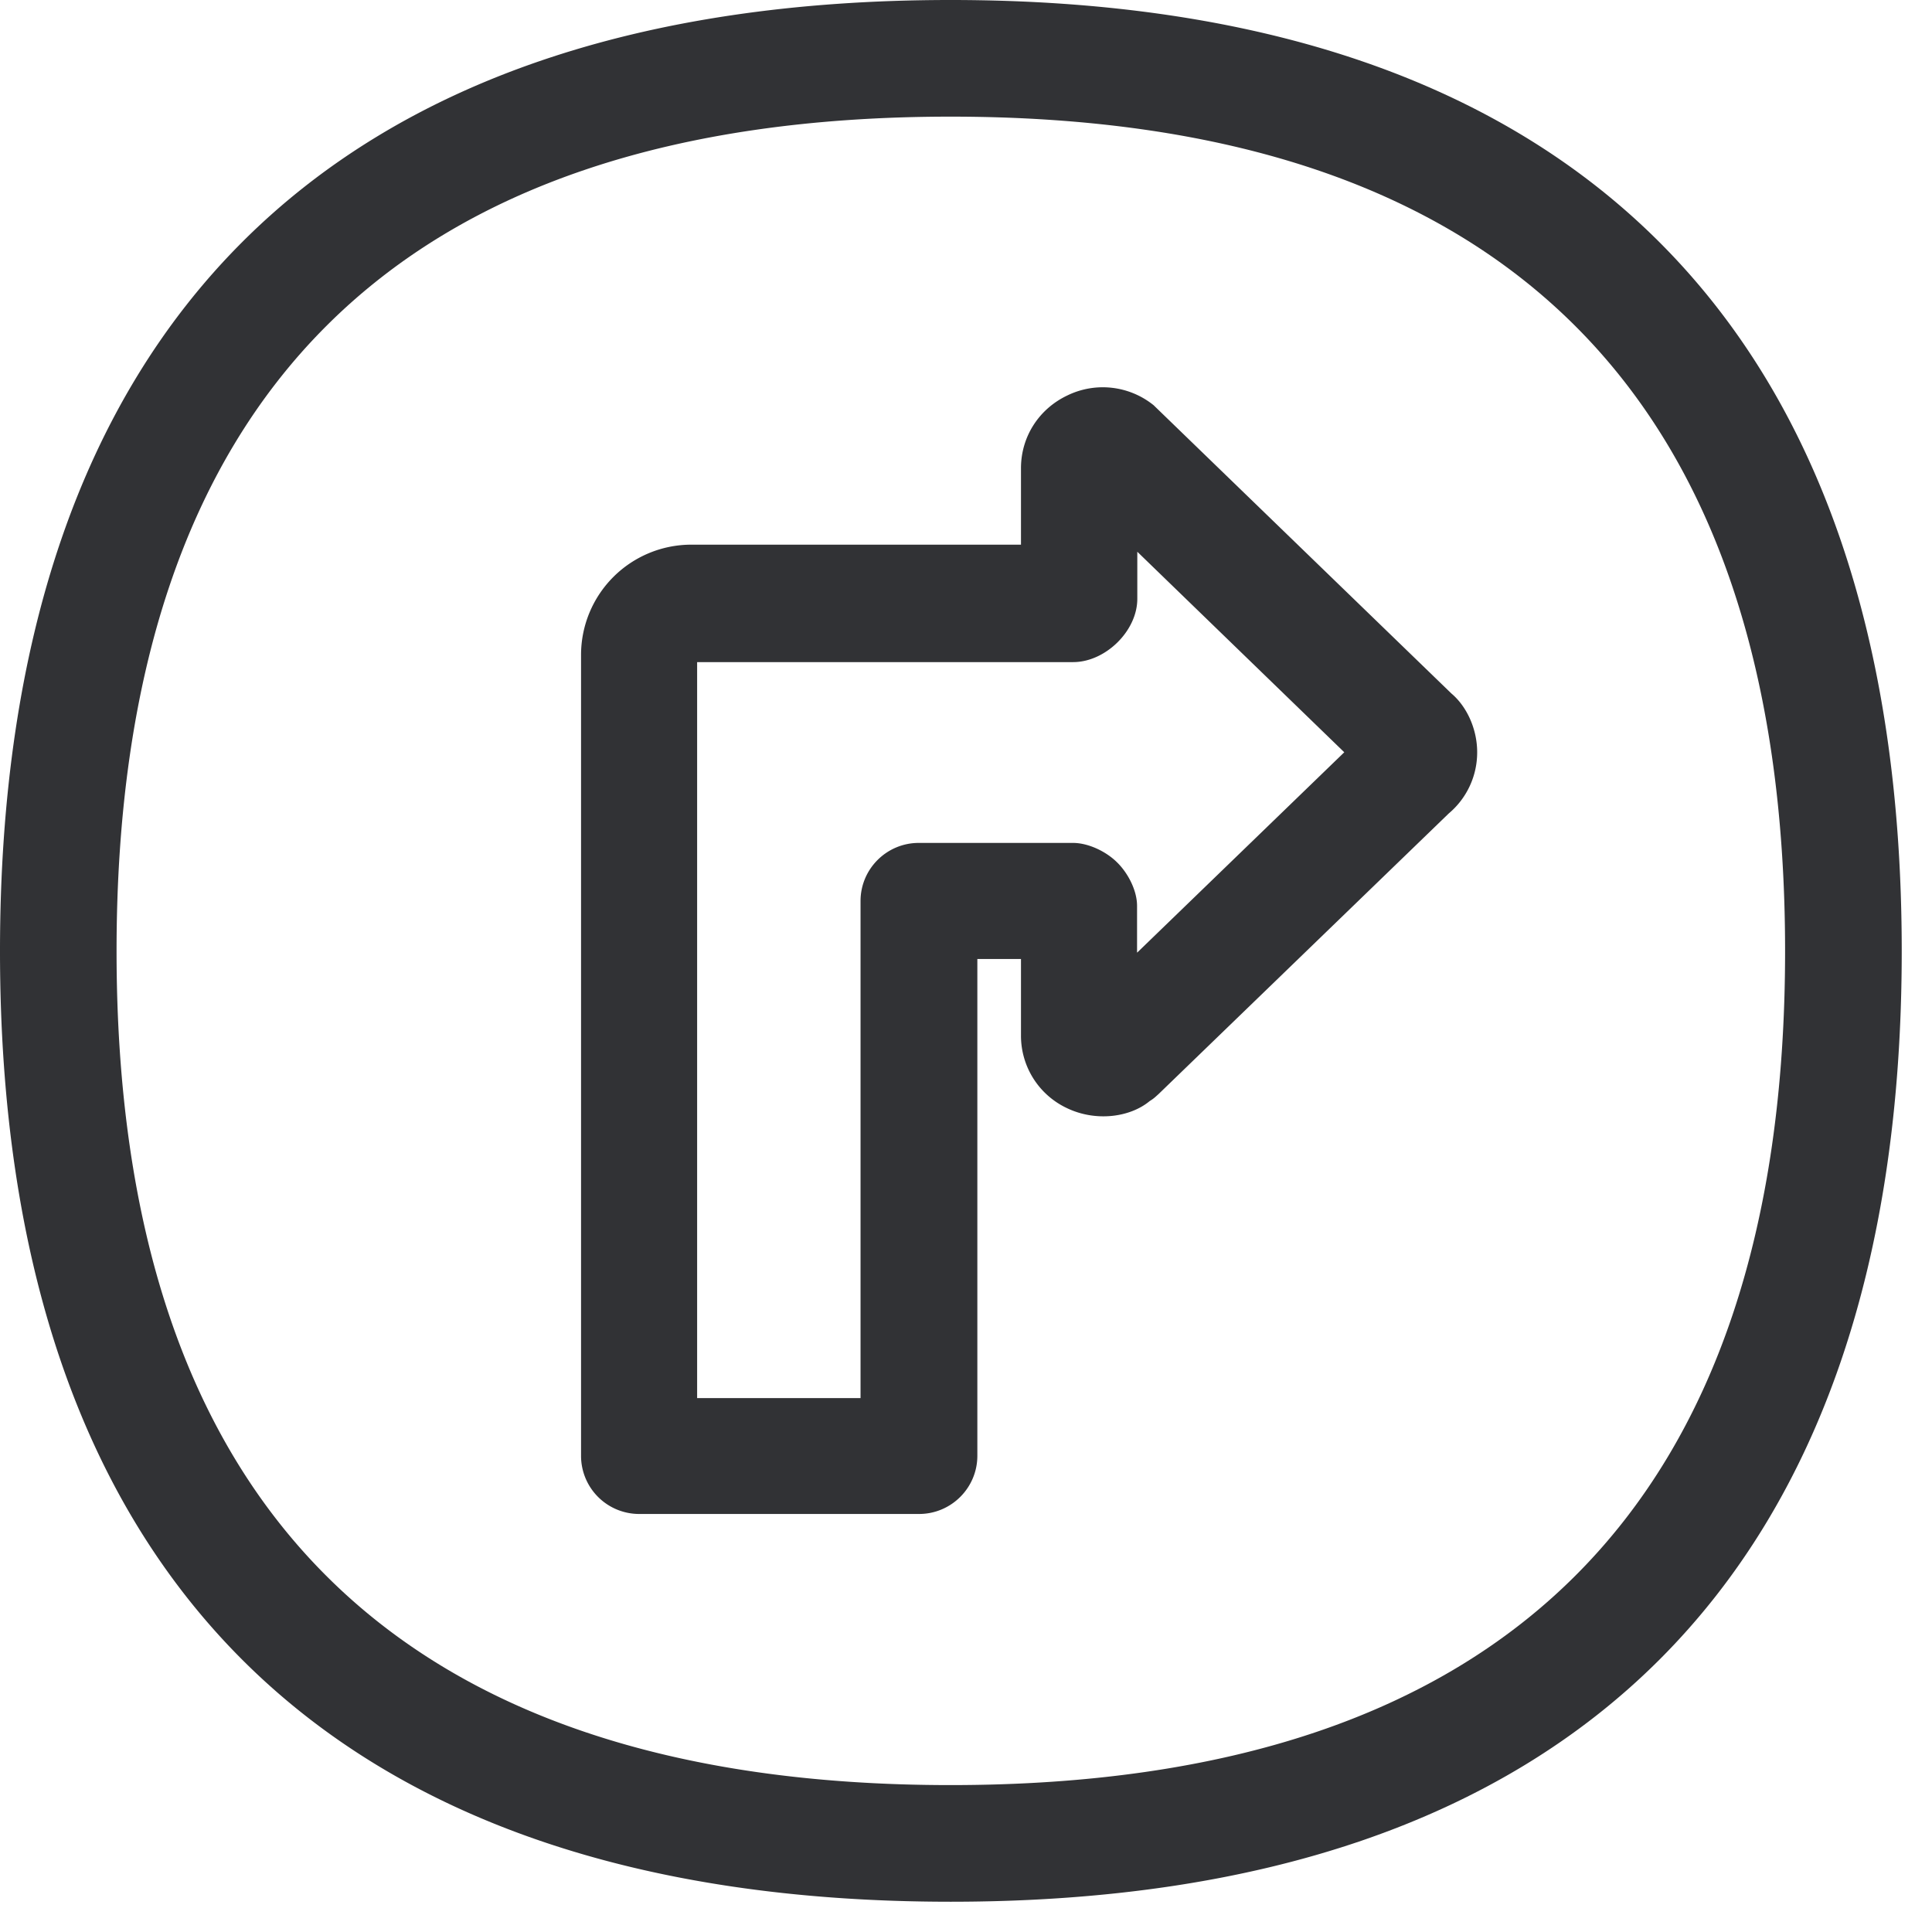<svg width="24" height="24" xmlns="http://www.w3.org/2000/svg"><path d="M11.808 22.175c6.878 0 10.367-3.486 10.367-10.36 0-6.877-3.486-10.366-10.367-10.366-6.874 0-10.36 3.489-10.36 10.366 0 6.874 3.486 10.36 10.36 10.36zm0-22.175c7.728 0 11.816 4.084 11.816 11.815 0 7.724-4.085 11.809-11.816 11.809C4.084 23.624 0 19.539 0 11.815 0 4.084 4.084 0 11.808 0zm2.32 11.832l2.571-2.487-2.571-2.491v.585c0 .4-.397.786-.797.786H8.66v9.143h2.03v-6.175c0-.4.326-.722.723-.722h1.916c.191 0 .413.107.548.242.137.134.248.35.248.54v.579h.004zm.208-6.793l3.694 3.576c.188.158.32.437.32.73a.99.99 0 01-.353.76l-3.604 3.485-.03.027a.46.46 0 01-.08.06c-.246.205-.673.26-1.03.088a.993.993 0 01-.57-.904v-.948h-.542v6.171c0 .4-.326.723-.723.723H7.94a.722.722 0 01-.722-.723V8.141a1.37 1.37 0 011.371-1.375h4.094v-.95c0-.39.222-.737.579-.905a1.005 1.005 0 011.075.128z" fill="#313235" fill-rule="nonzero"/></svg>